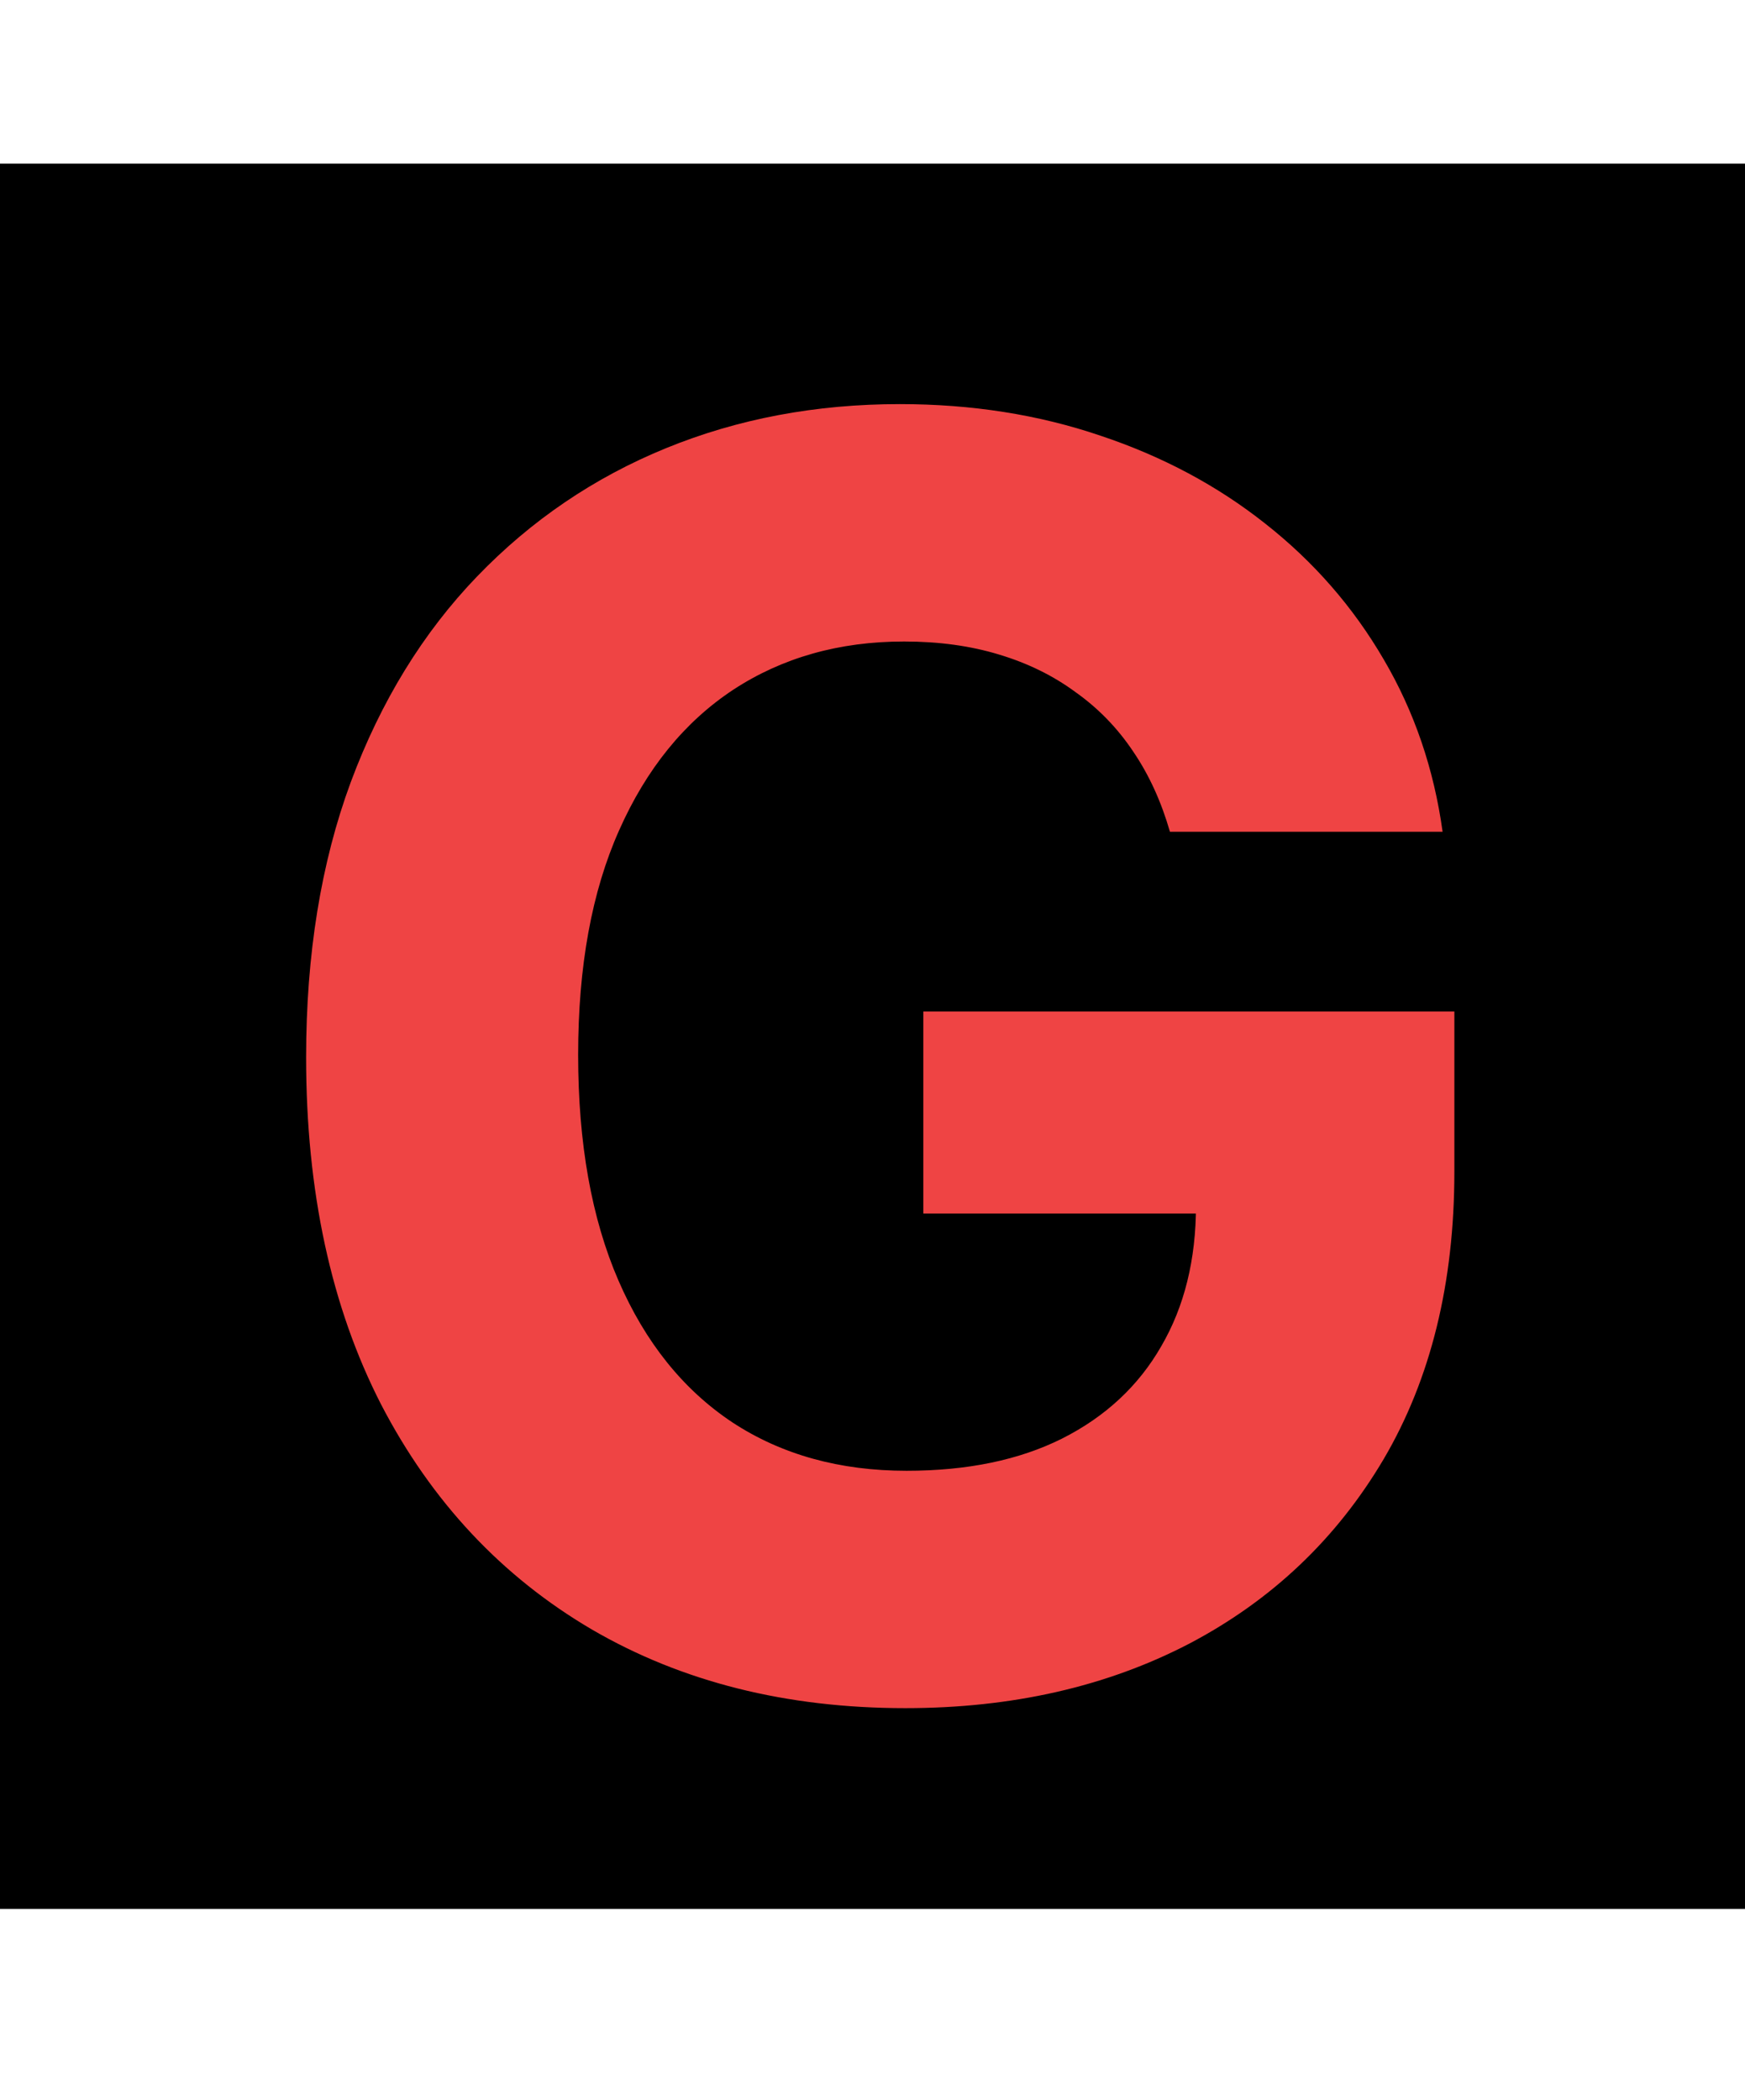 <svg width="64" height="77" viewBox="0 0 64 77" fill="none" xmlns="http://www.w3.org/2000/svg">
<rect y="6" width="64" height="64" fill="black"/>
<path d="M42.909 30.5C42.591 29.394 42.144 28.417 41.568 27.568C40.992 26.704 40.288 25.977 39.455 25.386C38.636 24.78 37.697 24.318 36.636 24C35.591 23.682 34.432 23.523 33.159 23.523C30.78 23.523 28.689 24.114 26.886 25.296C25.099 26.477 23.704 28.197 22.704 30.454C21.704 32.697 21.204 35.439 21.204 38.682C21.204 41.924 21.697 44.682 22.682 46.955C23.667 49.227 25.061 50.962 26.864 52.159C28.667 53.341 30.796 53.932 33.25 53.932C35.477 53.932 37.379 53.538 38.955 52.75C40.545 51.947 41.758 50.818 42.591 49.364C43.439 47.909 43.864 46.189 43.864 44.205L45.864 44.5H33.864V37.091H53.341V42.955C53.341 47.045 52.477 50.561 50.75 53.5C49.023 56.424 46.644 58.682 43.614 60.273C40.583 61.849 37.114 62.636 33.205 62.636C28.841 62.636 25.008 61.674 21.704 59.75C18.401 57.811 15.826 55.061 13.977 51.5C12.144 47.924 11.227 43.682 11.227 38.773C11.227 35 11.773 31.636 12.864 28.682C13.97 25.712 15.515 23.197 17.5 21.136C19.485 19.076 21.796 17.508 24.432 16.432C27.068 15.356 29.924 14.818 33 14.818C35.636 14.818 38.091 15.204 40.364 15.977C42.636 16.735 44.651 17.811 46.409 19.204C48.182 20.599 49.629 22.258 50.75 24.182C51.871 26.091 52.591 28.197 52.909 30.5H42.909Z" fill="#EF4444"/>
</svg>
